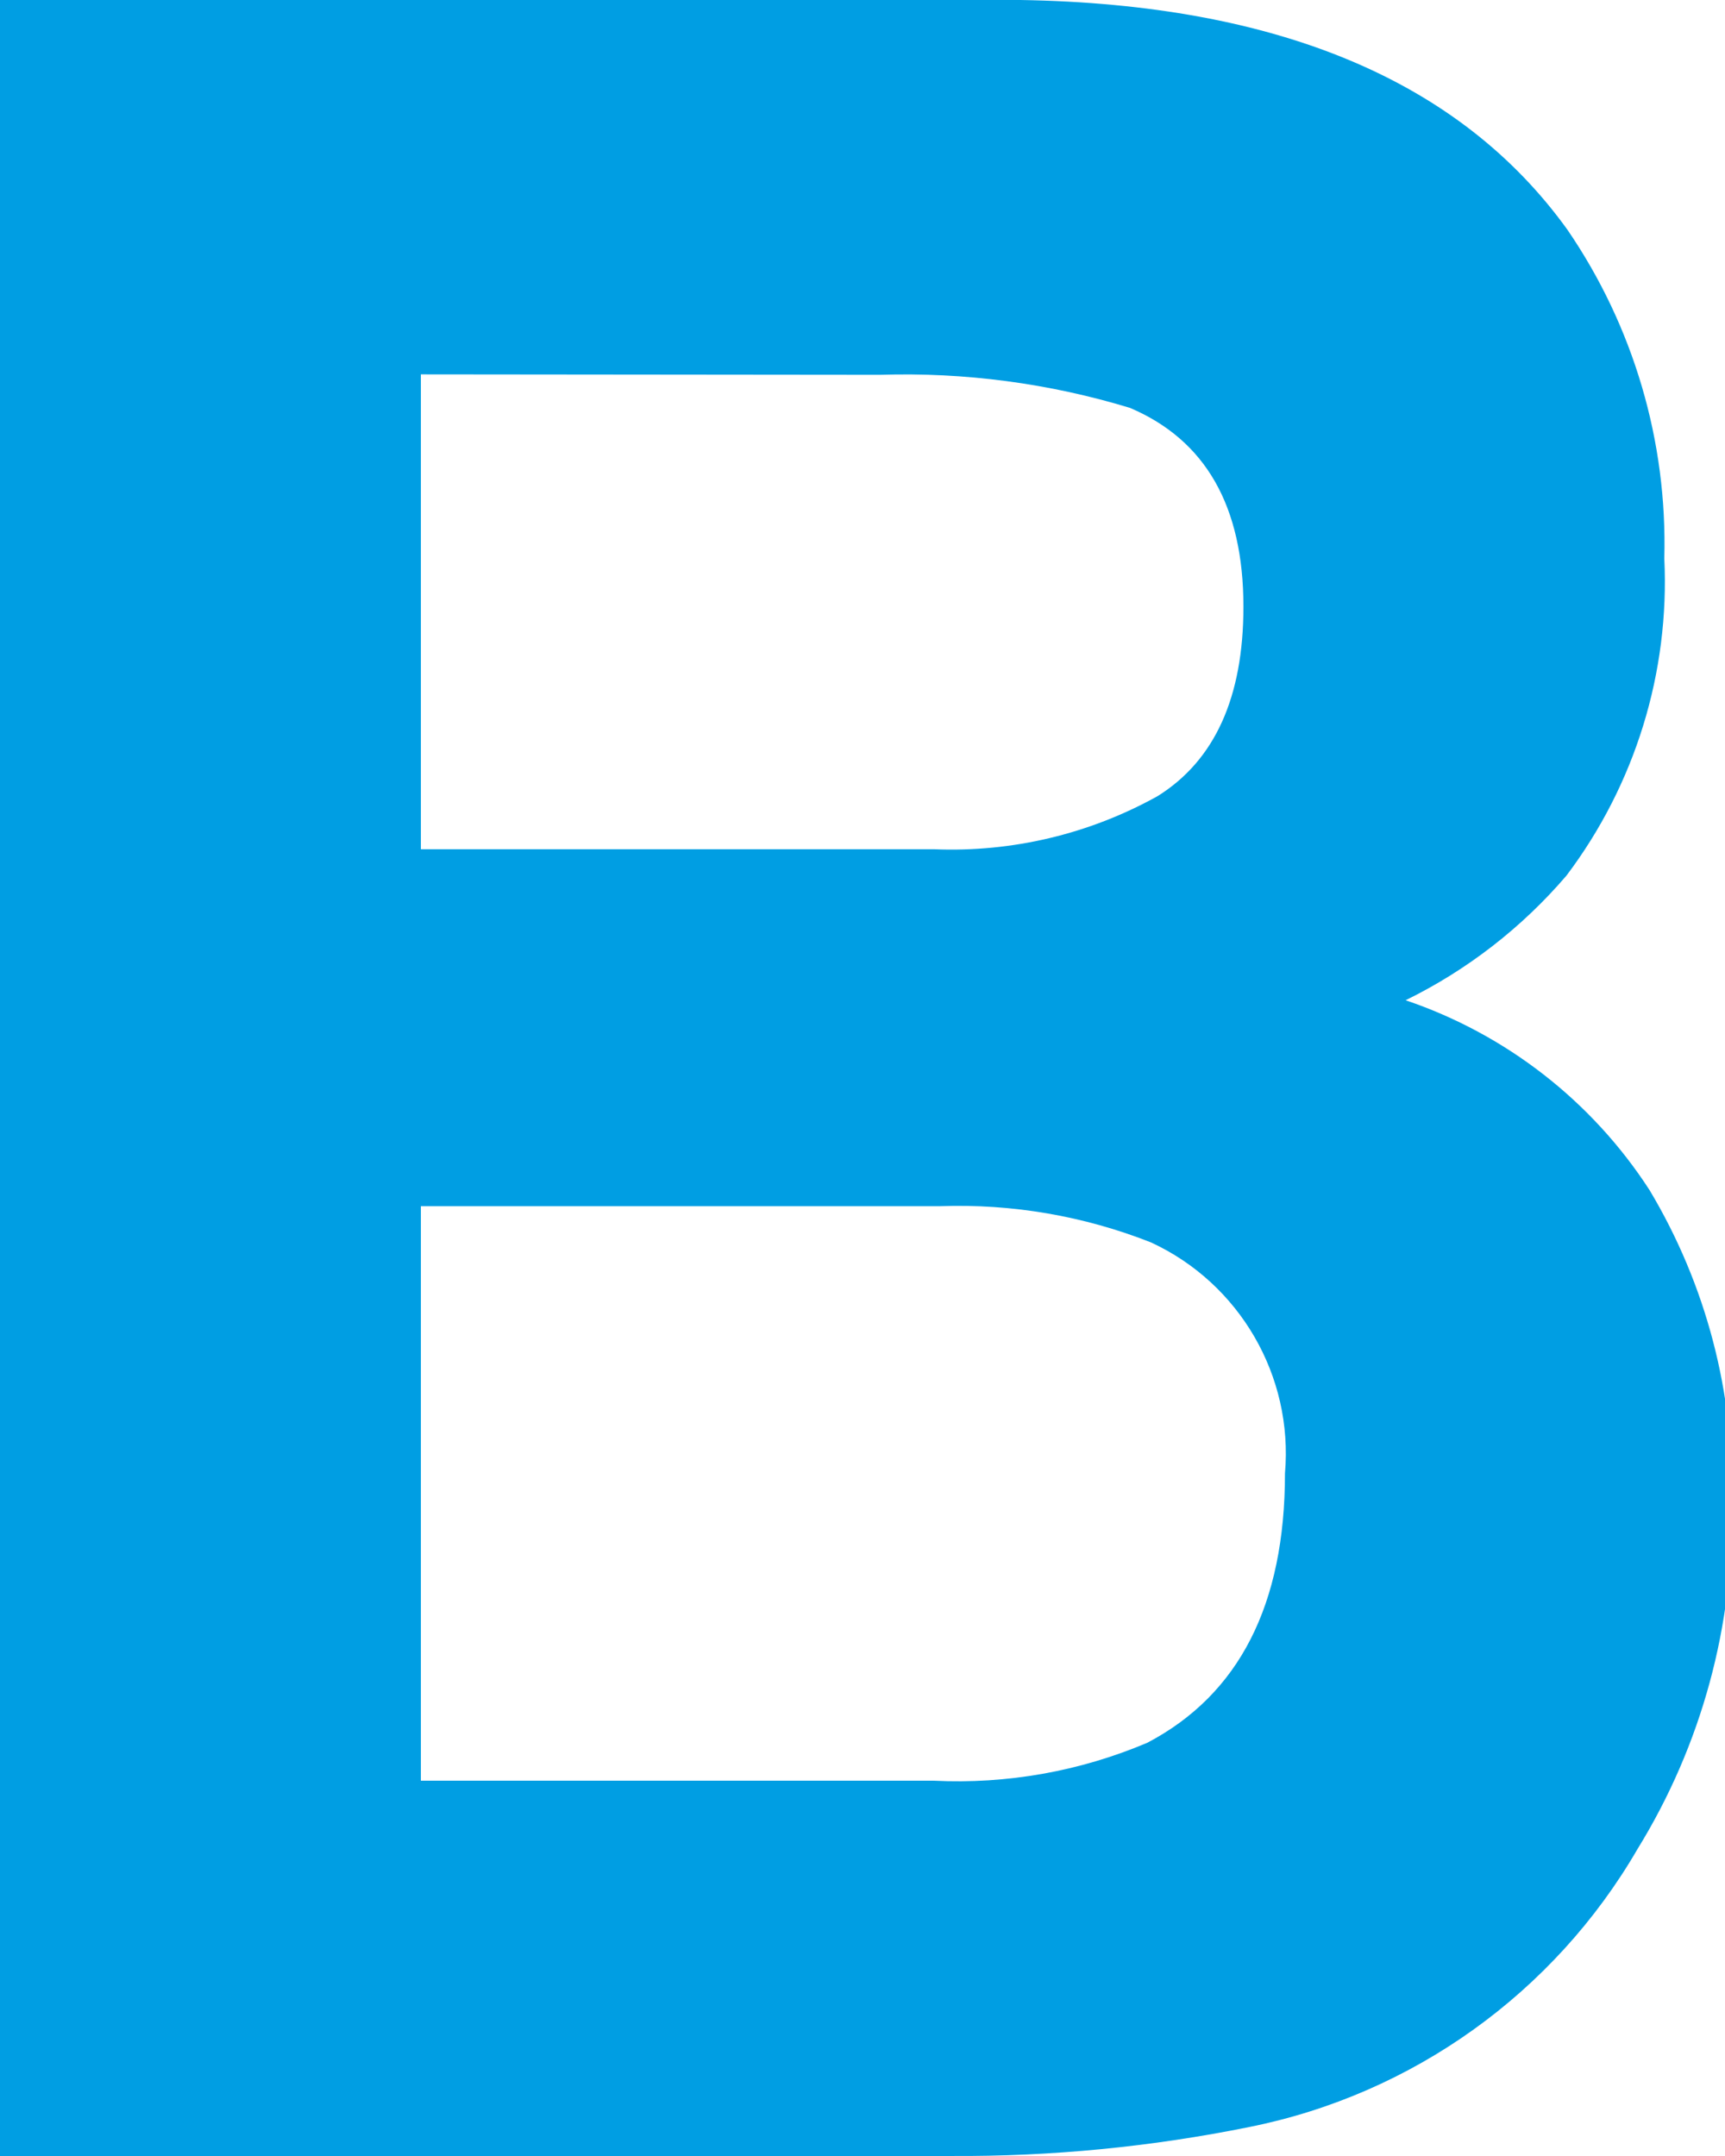 <svg xmlns="http://www.w3.org/2000/svg" viewBox="0 0 80 100"><path d="M19.519,55.946l0,26.647l23.788,0c3.391,0.167 6.778,-0.435 9.904,-1.761c4.255,-2.238 6.382,-6.403 6.382,-12.495c0.392,-4.513 -2.103,-8.813 -6.216,-10.712c-3.11,-1.227 -6.44,-1.798 -9.78,-1.679l-24.078,0Zm0,-38.582l0,22.026l23.808,0c3.614,0.147 7.2,-0.706 10.361,-2.465c2.652,-1.658 3.978,-4.587 3.978,-8.786c0,-4.655 -1.754,-7.729 -5.263,-9.221c-3.751,-1.14 -7.664,-1.658 -11.583,-1.533l-21.301,-0.021Zm53.17,-6.713c3.068,4.482 4.642,9.821 4.496,15.25c0.254,5.282 -1.353,10.49 -4.538,14.712c-2.067,2.414 -4.605,4.382 -7.459,5.781c4.655,1.575 8.643,4.68 11.313,8.806c2.618,4.376 3.941,9.407 3.813,14.505c0.117,5.661 -1.401,11.238 -4.372,16.059c-3.871,6.67 -10.425,11.367 -17.986,12.888c-4.555,0.924 -9.193,1.375 -13.841,1.347l-44.115,-0l0,-99.999l47.326,-0c11.936,0.193 20.39,3.744 25.363,10.651" fill="#009ee3"/></svg>
